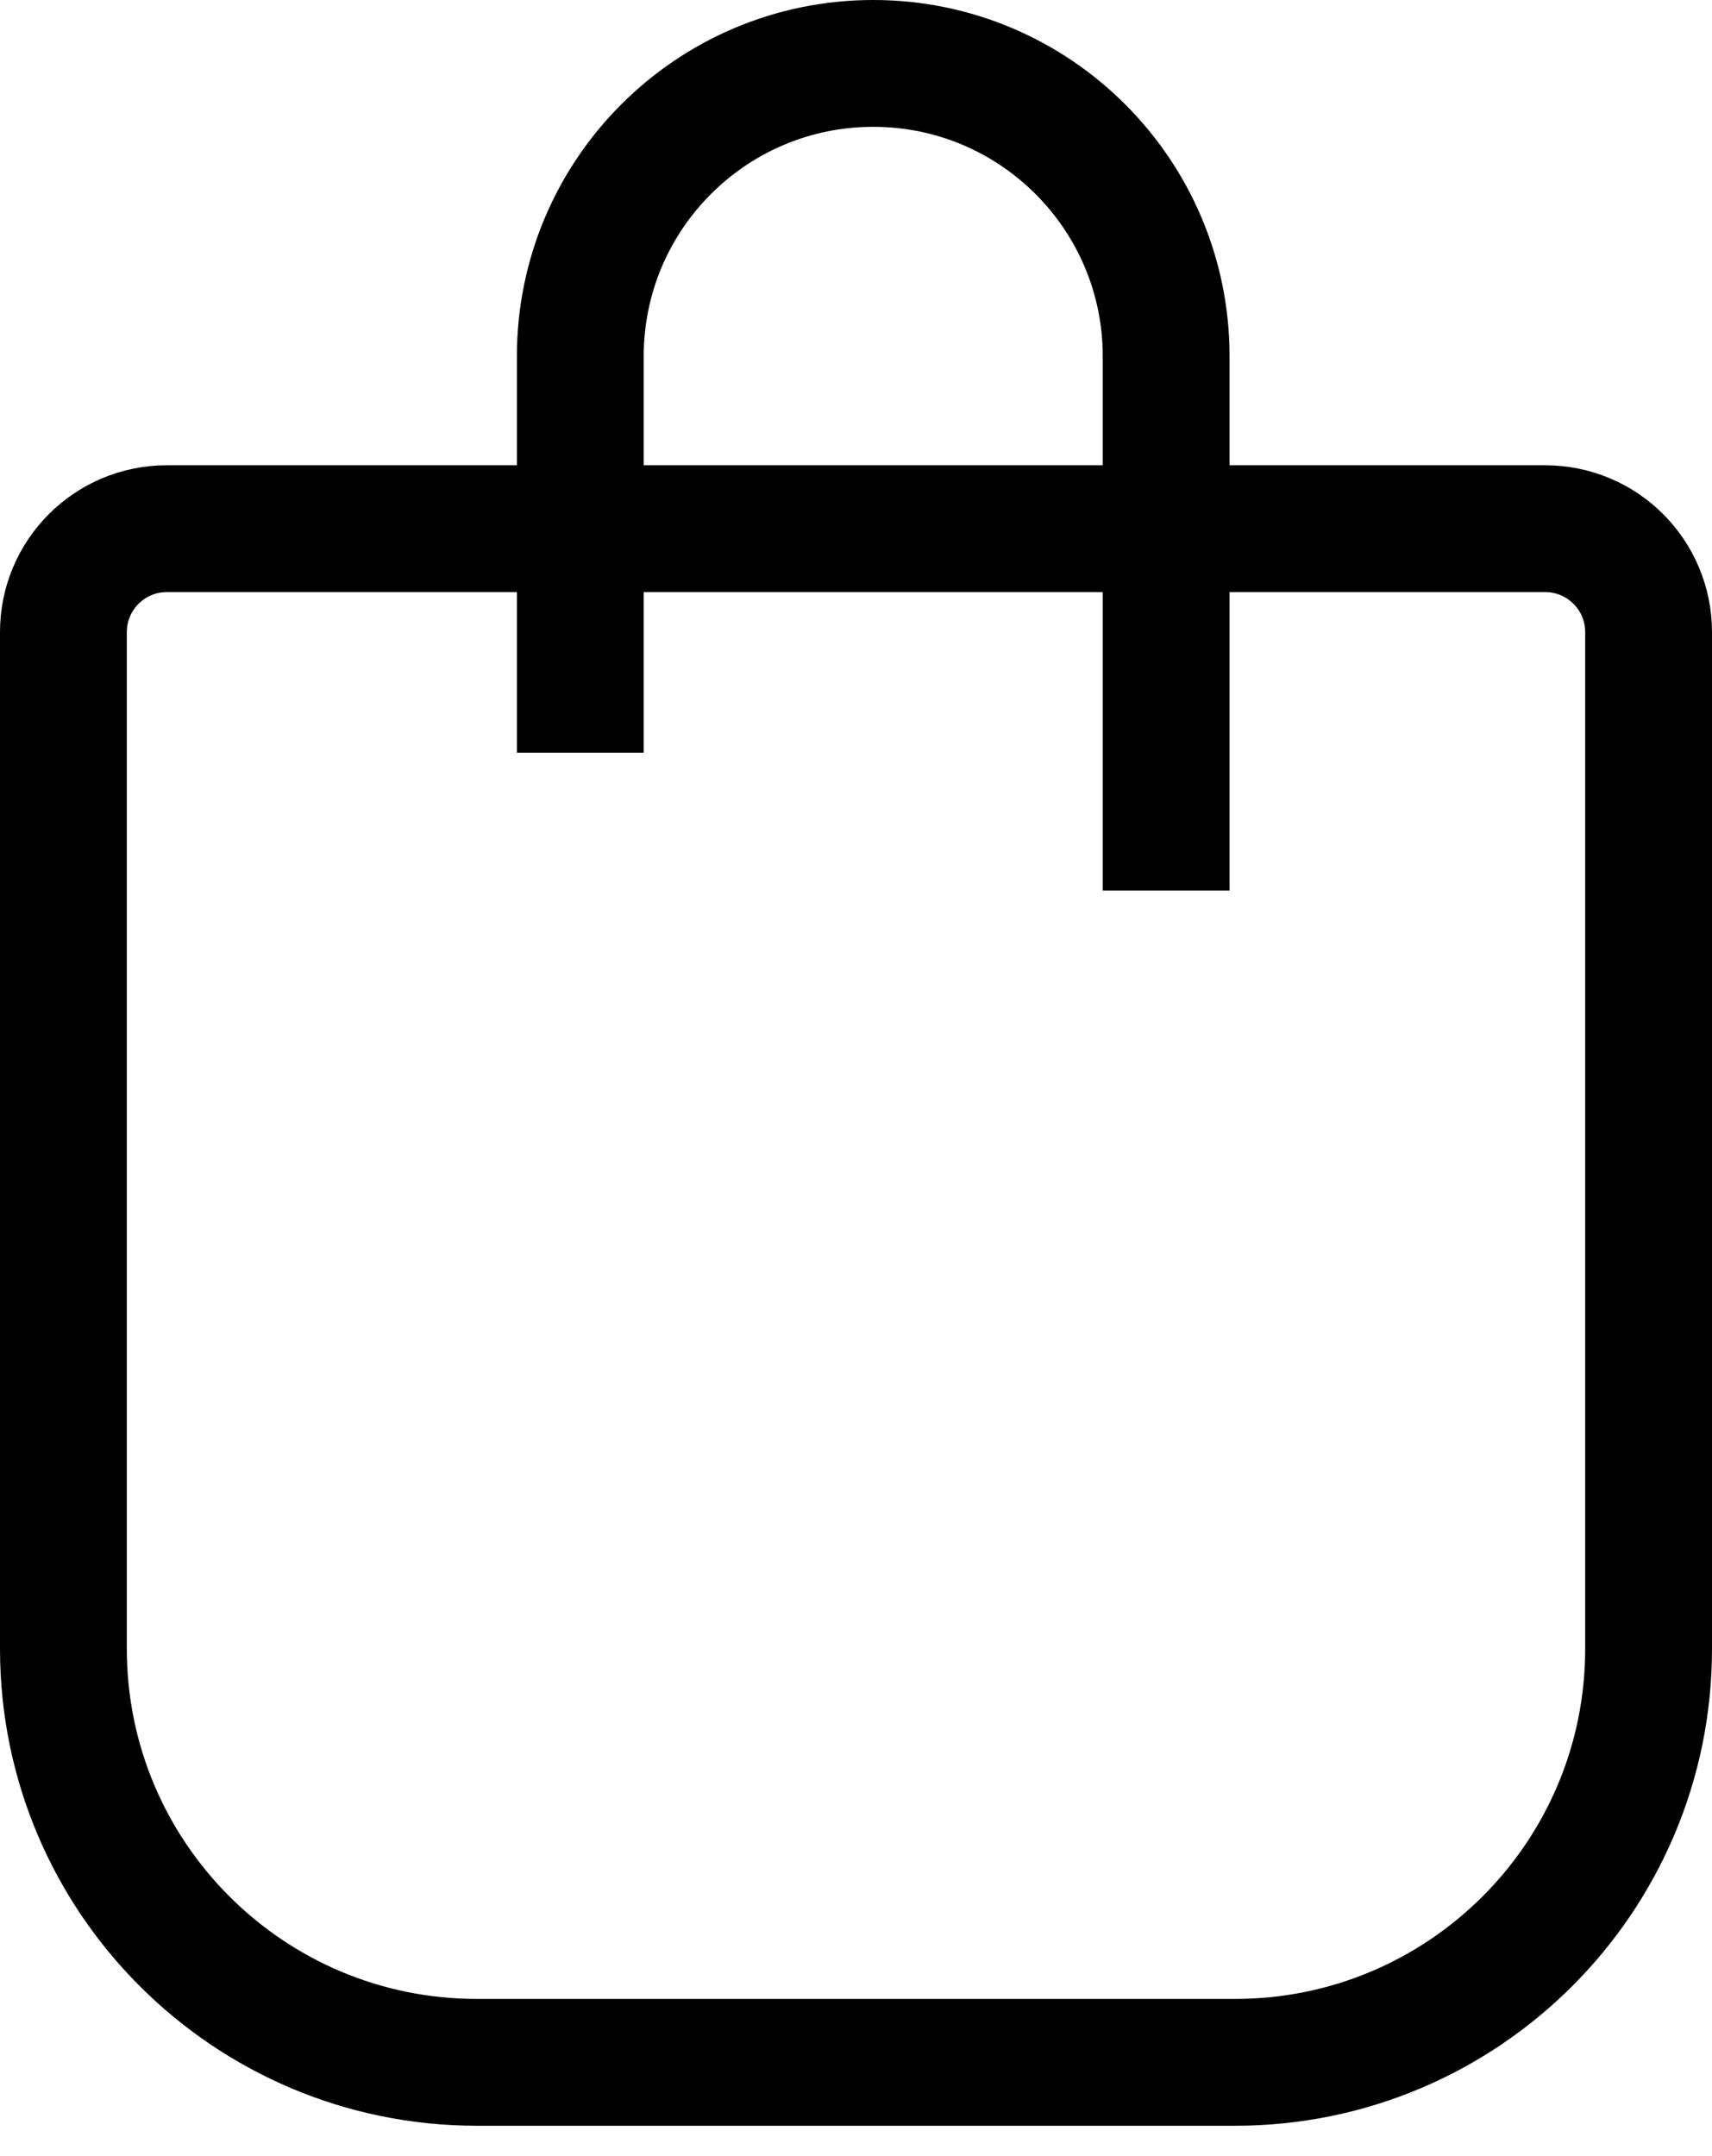 <svg width="54" height="68" viewBox="0 0 54 68" fill="none" xmlns="http://www.w3.org/2000/svg">
<path d="M36.783 28.087V11.239C36.783 6.136 32.646 2 27.544 2C22.441 2 18.304 6.136 18.304 11.239V23.739M15.043 65.043H38.956C46.16 65.043 52 59.204 52 52V19.935C52 18.134 50.54 16.674 48.739 16.674H5.261C3.46 16.674 2 18.134 2 19.935V52C2 59.204 7.84 65.043 15.043 65.043Z" stroke="black" stroke-width="4"/>
</svg>
